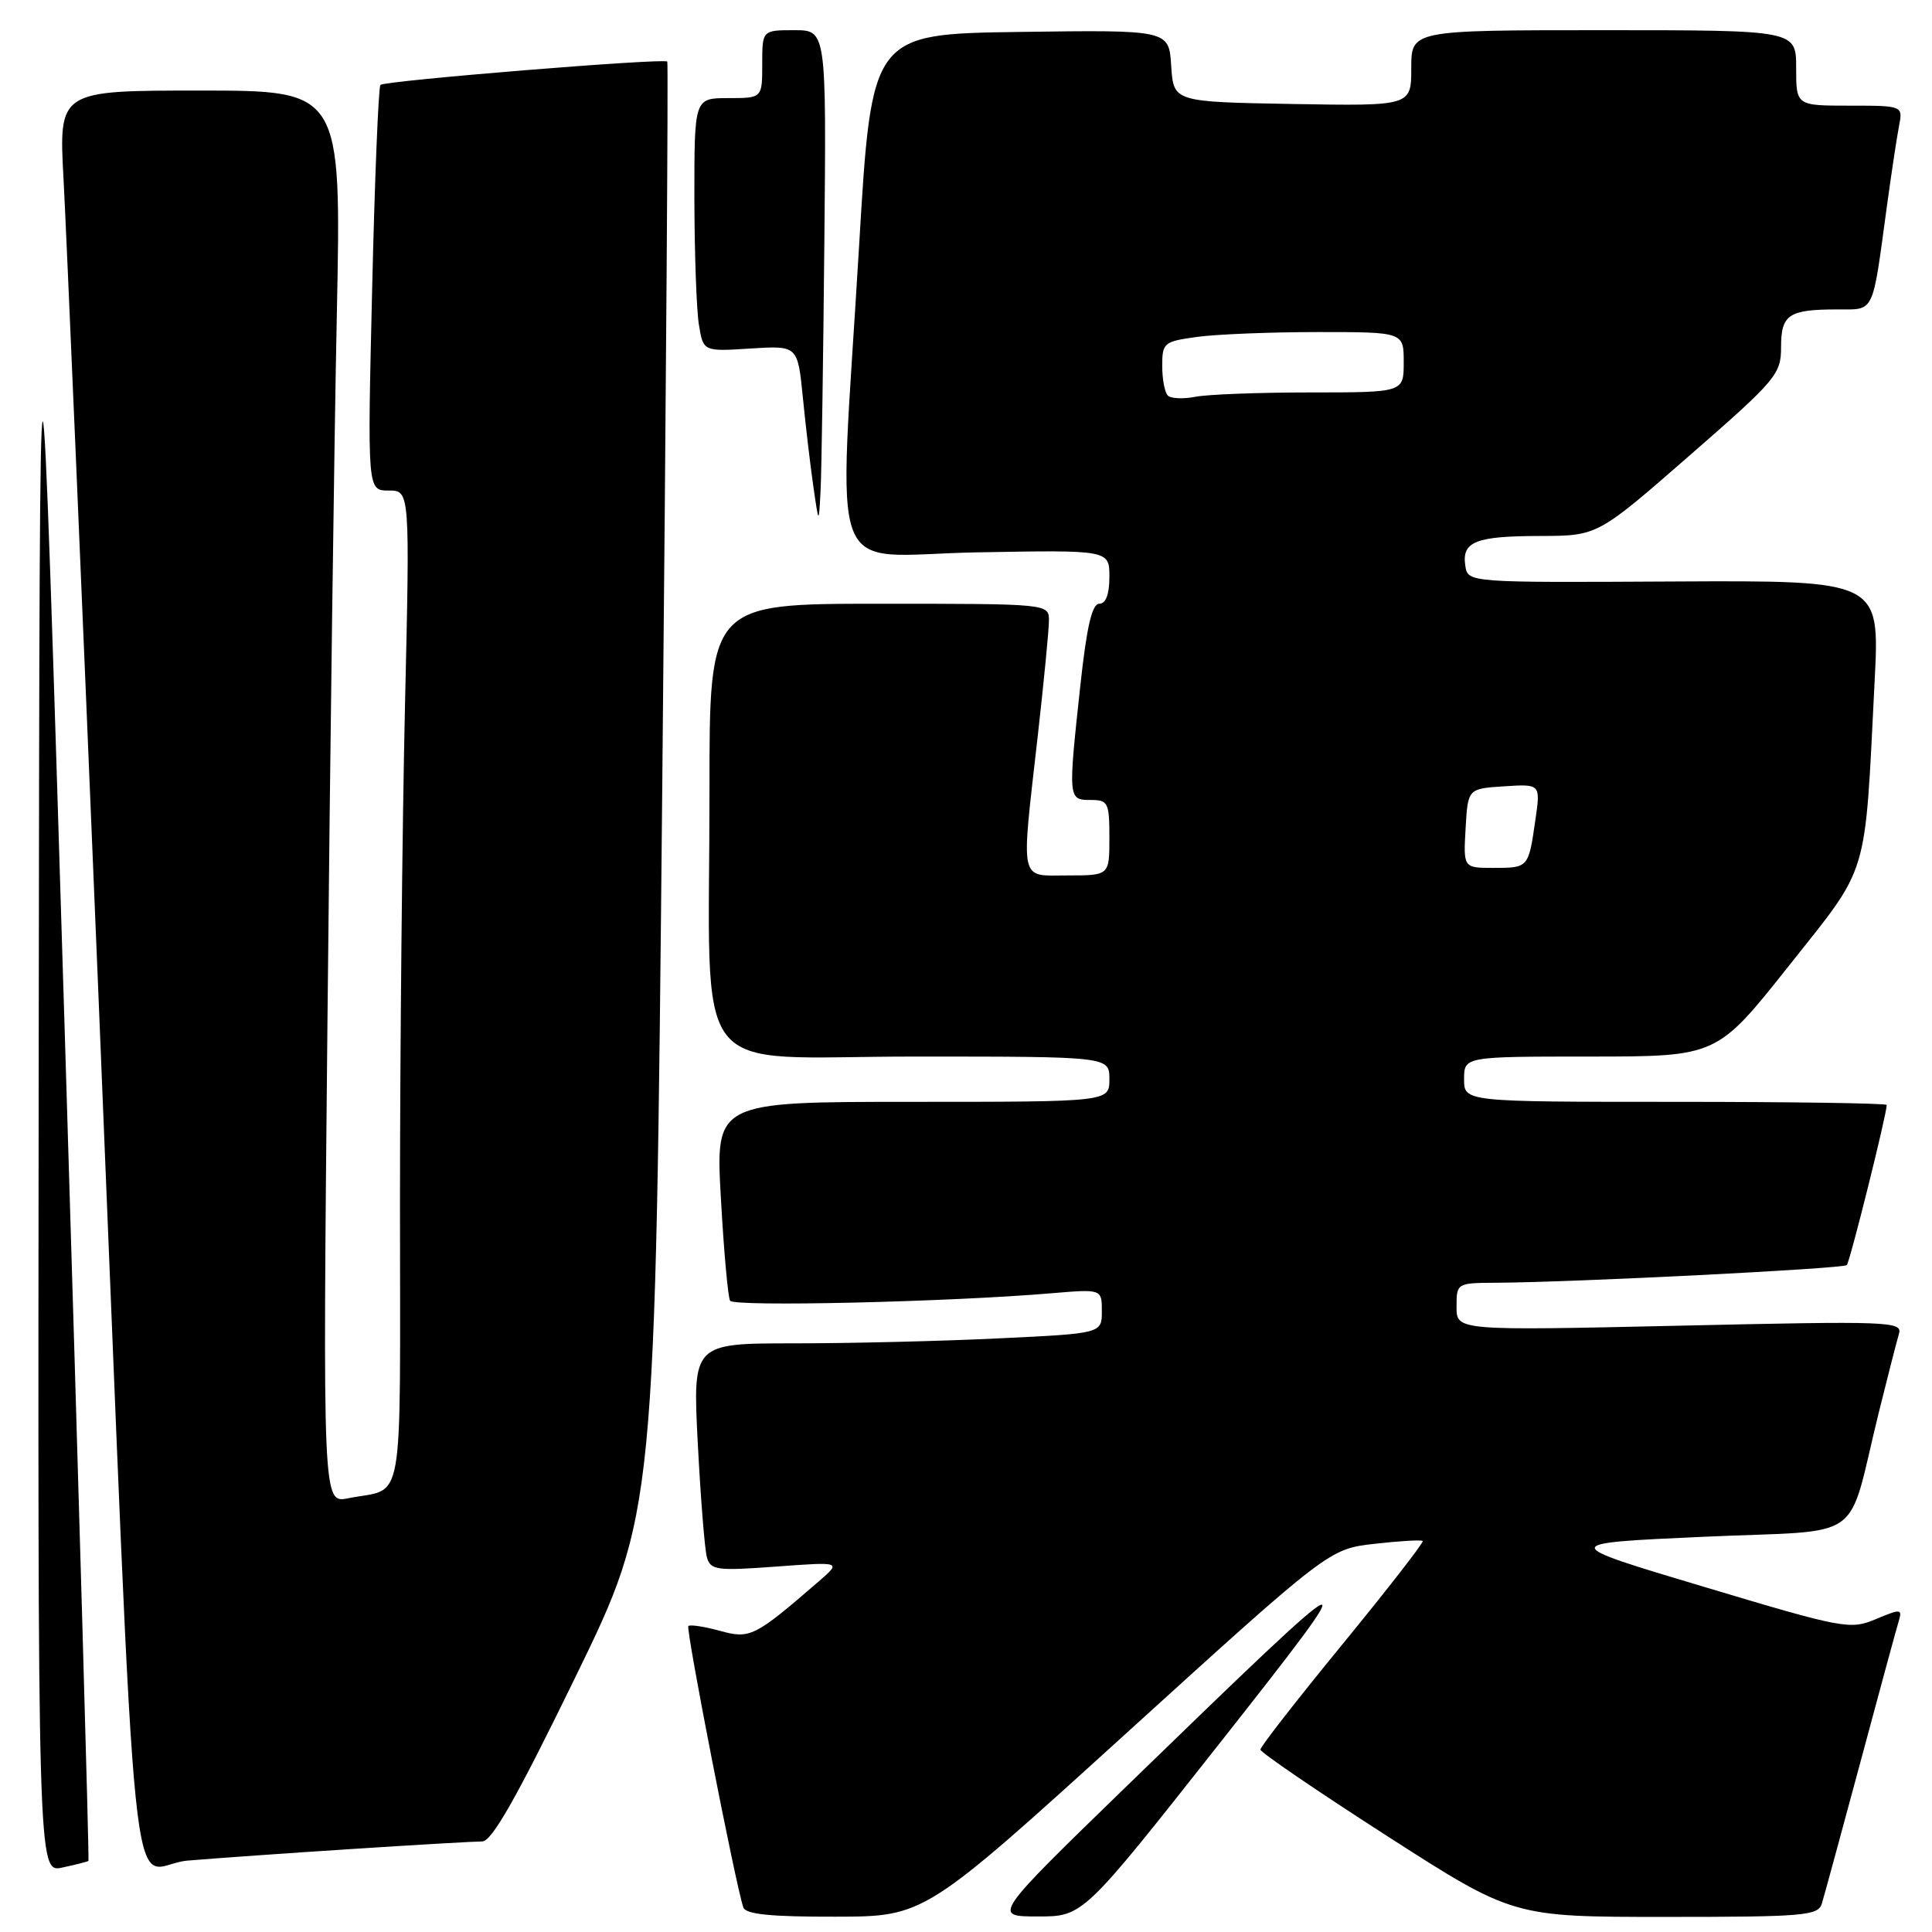 <?xml version="1.0" encoding="UTF-8" standalone="no"?>
<!DOCTYPE svg PUBLIC "-//W3C//DTD SVG 1.1//EN" "http://www.w3.org/Graphics/SVG/1.1/DTD/svg11.dtd" >
<svg xmlns="http://www.w3.org/2000/svg" xmlns:xlink="http://www.w3.org/1999/xlink" version="1.1" viewBox="0 0 256 256">
 <g >
 <path fill="currentColor"
d=" M 149.31 229.60 C 176.13 205.24 176.13 205.24 182.17 204.56 C 185.49 204.18 188.35 204.02 188.52 204.19 C 188.69 204.36 183.92 210.50 177.92 217.83 C 171.91 225.16 167.00 231.46 167.01 231.83 C 167.02 232.20 174.55 237.34 183.75 243.25 C 200.48 254.00 200.48 254.00 220.67 254.00 C 239.03 254.00 240.91 253.84 241.40 252.25 C 241.70 251.29 243.99 242.85 246.51 233.50 C 249.02 224.15 251.31 215.72 251.60 214.78 C 252.08 213.18 251.85 213.16 248.57 214.54 C 245.14 215.97 244.34 215.82 225.77 210.26 C 206.51 204.50 206.51 204.50 225.75 203.63 C 247.64 202.64 244.57 204.84 248.99 187.00 C 250.15 182.32 251.33 177.71 251.62 176.75 C 252.11 175.09 250.46 175.03 222.57 175.66 C 193.00 176.32 193.00 176.32 193.00 173.16 C 193.00 170.02 193.03 170.00 198.25 169.97 C 208.46 169.92 244.22 168.11 244.71 167.63 C 245.12 167.21 250.00 147.66 250.00 146.41 C 250.00 146.19 237.40 146.00 222.00 146.00 C 194.00 146.00 194.00 146.00 194.00 143.00 C 194.00 140.00 194.00 140.00 210.75 140.00 C 227.50 139.99 227.50 139.99 237.00 128.02 C 247.79 114.41 247.05 116.86 248.40 90.21 C 249.08 76.91 249.08 76.91 221.79 77.05 C 194.50 77.20 194.50 77.20 194.16 74.96 C 193.68 71.76 195.51 71.03 204.09 71.02 C 211.69 71.00 211.69 71.00 223.84 60.39 C 235.38 50.33 236.00 49.59 236.00 46.00 C 236.00 41.67 237.00 41.00 243.50 41.00 C 248.43 41.00 248.07 41.74 250.00 27.50 C 250.60 23.10 251.33 18.26 251.62 16.75 C 252.16 14.00 252.16 14.00 245.08 14.00 C 238.00 14.00 238.00 14.00 238.00 9.00 C 238.00 4.00 238.00 4.00 212.50 4.00 C 187.00 4.00 187.00 4.00 187.00 9.03 C 187.00 14.05 187.00 14.05 171.25 13.78 C 155.50 13.50 155.50 13.50 155.19 8.73 C 154.89 3.96 154.89 3.96 135.19 4.23 C 115.50 4.50 115.50 4.50 113.84 32.50 C 111.10 78.56 109.17 73.55 129.50 73.19 C 147.00 72.87 147.00 72.87 147.00 76.44 C 147.00 78.74 146.53 80.00 145.66 80.00 C 144.70 80.00 144.00 83.02 143.16 90.75 C 141.52 105.88 141.53 106.00 144.50 106.00 C 146.83 106.00 147.00 106.33 147.00 111.00 C 147.00 116.00 147.00 116.00 141.50 116.00 C 134.98 116.00 135.27 117.32 137.51 97.50 C 138.32 90.35 138.98 83.49 138.99 82.25 C 139.00 80.00 139.00 80.00 116.50 80.00 C 94.00 80.00 94.00 80.00 94.01 104.75 C 94.02 144.05 90.91 140.00 121.14 140.00 C 147.00 140.00 147.00 140.00 147.00 143.00 C 147.00 146.00 147.00 146.00 120.90 146.00 C 94.80 146.00 94.80 146.00 95.52 158.75 C 95.91 165.76 96.46 171.88 96.74 172.35 C 97.23 173.18 125.66 172.52 139.25 171.37 C 146.00 170.80 146.00 170.80 146.00 173.74 C 146.00 176.69 146.00 176.69 132.34 177.34 C 124.83 177.71 112.63 178.00 105.23 178.00 C 91.78 178.00 91.78 178.00 92.46 191.25 C 92.84 198.54 93.38 205.34 93.67 206.36 C 94.16 208.05 94.97 208.16 102.85 207.58 C 111.50 206.94 111.50 206.94 108.50 209.53 C 99.98 216.91 99.39 217.20 95.38 216.09 C 93.31 215.52 91.43 215.24 91.21 215.46 C 90.84 215.83 97.50 249.93 98.50 252.75 C 98.82 253.66 102.18 253.99 110.72 253.97 C 122.50 253.95 122.50 253.95 149.31 229.60 Z  M 161.43 231.22 C 181.72 205.50 181.15 205.75 149.50 236.47 C 131.50 253.94 131.50 253.94 137.50 253.94 C 143.50 253.95 143.50 253.95 161.43 231.22 Z  M 11.72 246.58 C 11.84 246.48 10.43 197.37 8.60 137.45 C 5.26 28.50 5.26 28.50 5.13 138.33 C 5.00 248.16 5.00 248.16 8.25 247.46 C 10.04 247.08 11.60 246.68 11.72 246.58 Z  M 46.83 244.99 C 55.26 244.44 62.94 244.00 63.90 244.00 C 65.17 244.00 68.47 238.19 76.23 222.25 C 86.83 200.50 86.83 200.50 87.75 104.50 C 88.26 51.70 88.56 8.35 88.42 8.16 C 88.04 7.67 50.98 10.69 50.41 11.25 C 50.15 11.52 49.65 23.72 49.31 38.37 C 48.68 65.00 48.68 65.00 51.50 65.00 C 54.32 65.00 54.32 65.00 53.66 93.66 C 53.30 109.43 53.00 139.10 53.00 159.60 C 53.00 201.04 53.71 197.00 46.13 198.53 C 42.76 199.21 42.76 199.21 43.39 135.36 C 43.73 100.24 44.29 58.11 44.63 41.75 C 45.24 12.00 45.24 12.00 26.51 12.00 C 7.78 12.00 7.78 12.00 8.42 23.75 C 8.77 30.21 10.84 78.47 13.01 131.00 C 18.42 261.96 16.90 247.21 24.85 246.54 C 28.51 246.23 38.40 245.53 46.83 244.99 Z  M 109.23 32.25 C 109.50 4.00 109.50 4.00 105.25 4.00 C 101.00 4.00 101.00 4.00 101.00 8.50 C 101.00 13.00 101.00 13.00 96.50 13.00 C 92.00 13.00 92.00 13.00 92.01 26.25 C 92.02 33.54 92.29 41.09 92.61 43.04 C 93.19 46.58 93.19 46.58 99.45 46.18 C 105.70 45.79 105.70 45.79 106.38 52.64 C 106.75 56.41 107.38 61.75 107.78 64.50 C 108.50 69.50 108.50 69.50 108.73 65.00 C 108.86 62.52 109.08 47.79 109.23 32.25 Z  M 194.20 109.75 C 194.50 104.50 194.50 104.50 199.32 104.19 C 204.14 103.88 204.14 103.88 203.44 108.69 C 202.53 115.00 202.53 115.00 197.89 115.00 C 193.90 115.00 193.90 115.00 194.20 109.75 Z  M 154.74 52.41 C 154.33 52.00 154.00 50.23 154.00 48.47 C 154.00 45.42 154.22 45.24 158.64 44.64 C 161.19 44.29 168.39 44.00 174.64 44.00 C 186.00 44.00 186.00 44.00 186.00 48.00 C 186.00 52.00 186.00 52.00 173.62 52.00 C 166.82 52.00 159.95 52.26 158.37 52.58 C 156.78 52.89 155.15 52.82 154.74 52.41 Z "/>
</g>
</svg>